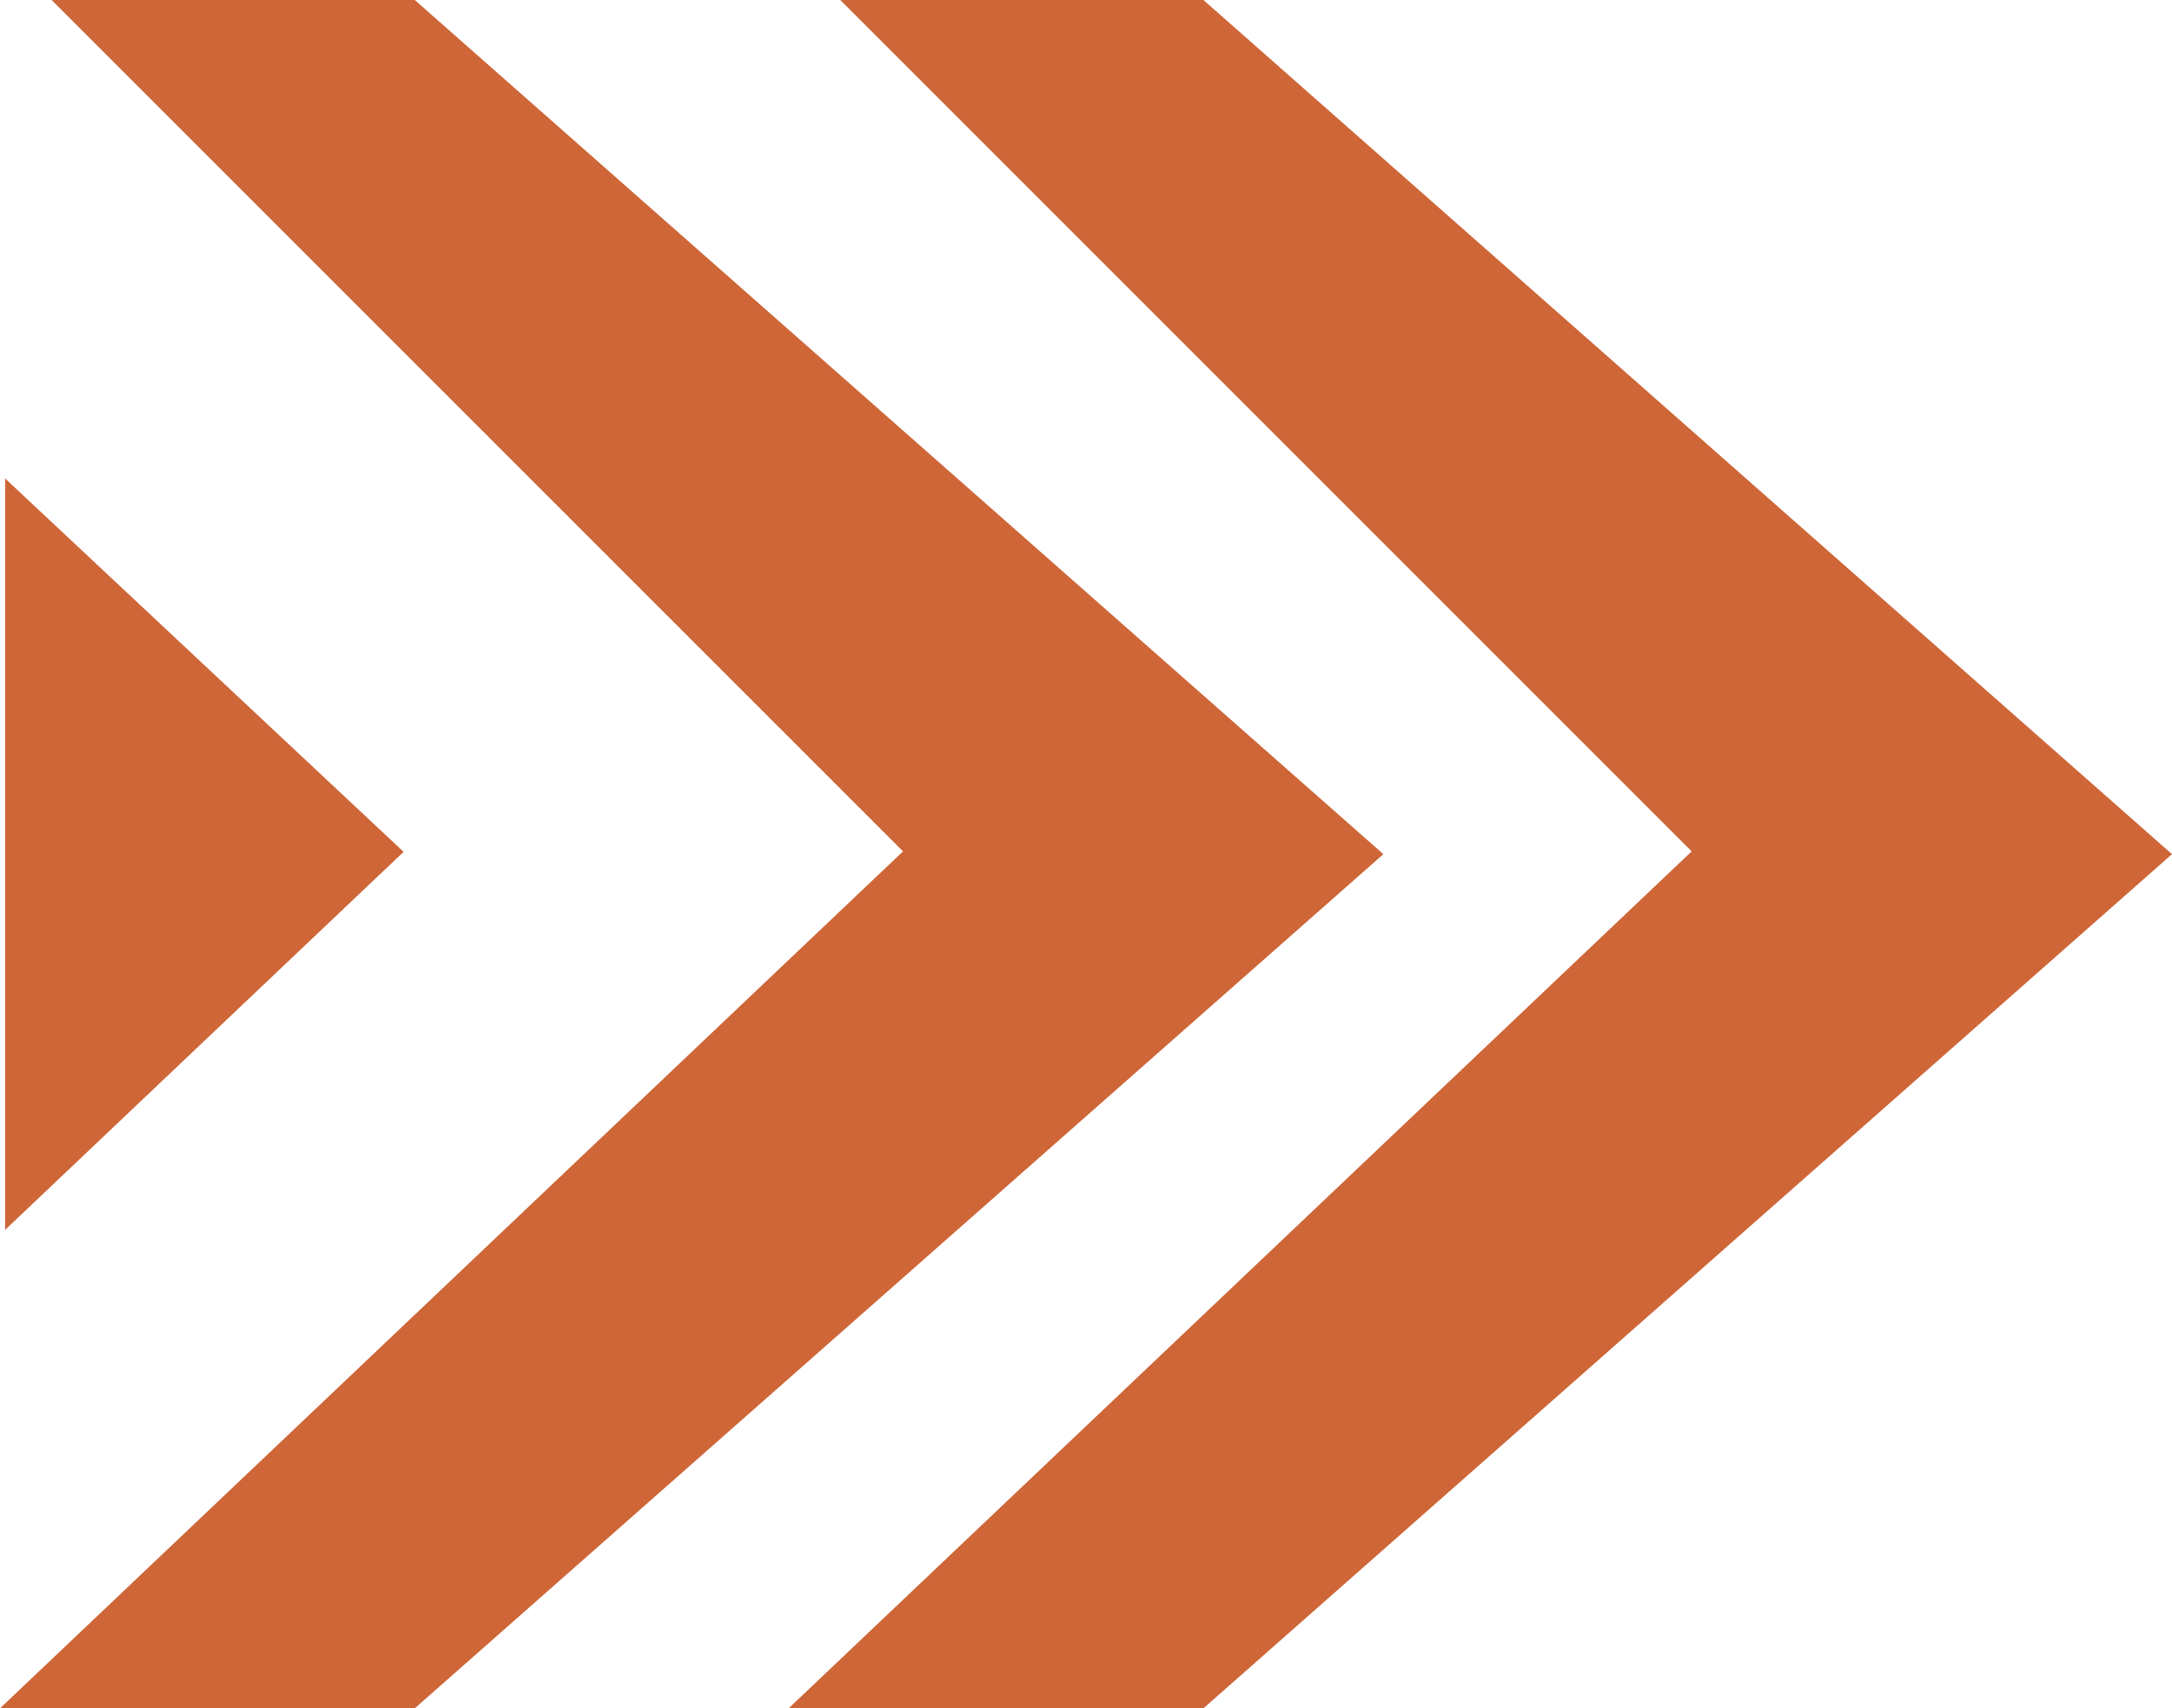 <svg xmlns="http://www.w3.org/2000/svg" viewBox="0 0 46.71 36.74"><defs><style>.cls-1{fill:#ce6638;}</style></defs><g id="Layer_2" data-name="Layer 2"><g id="OBJECTS"><polygon class="cls-1" points="8.68 18.32 0.11 10.29 0.11 26.45 8.68 18.32"/><polygon class="cls-1" points="8.92 0 1.11 0 19.42 18.31 0 36.74 8.92 36.74 29.75 18.37 8.92 0"/><polygon class="cls-1" points="25.88 0 18.07 0 36.38 18.31 16.96 36.74 25.88 36.74 46.71 18.37 25.88 0"/></g></g></svg>